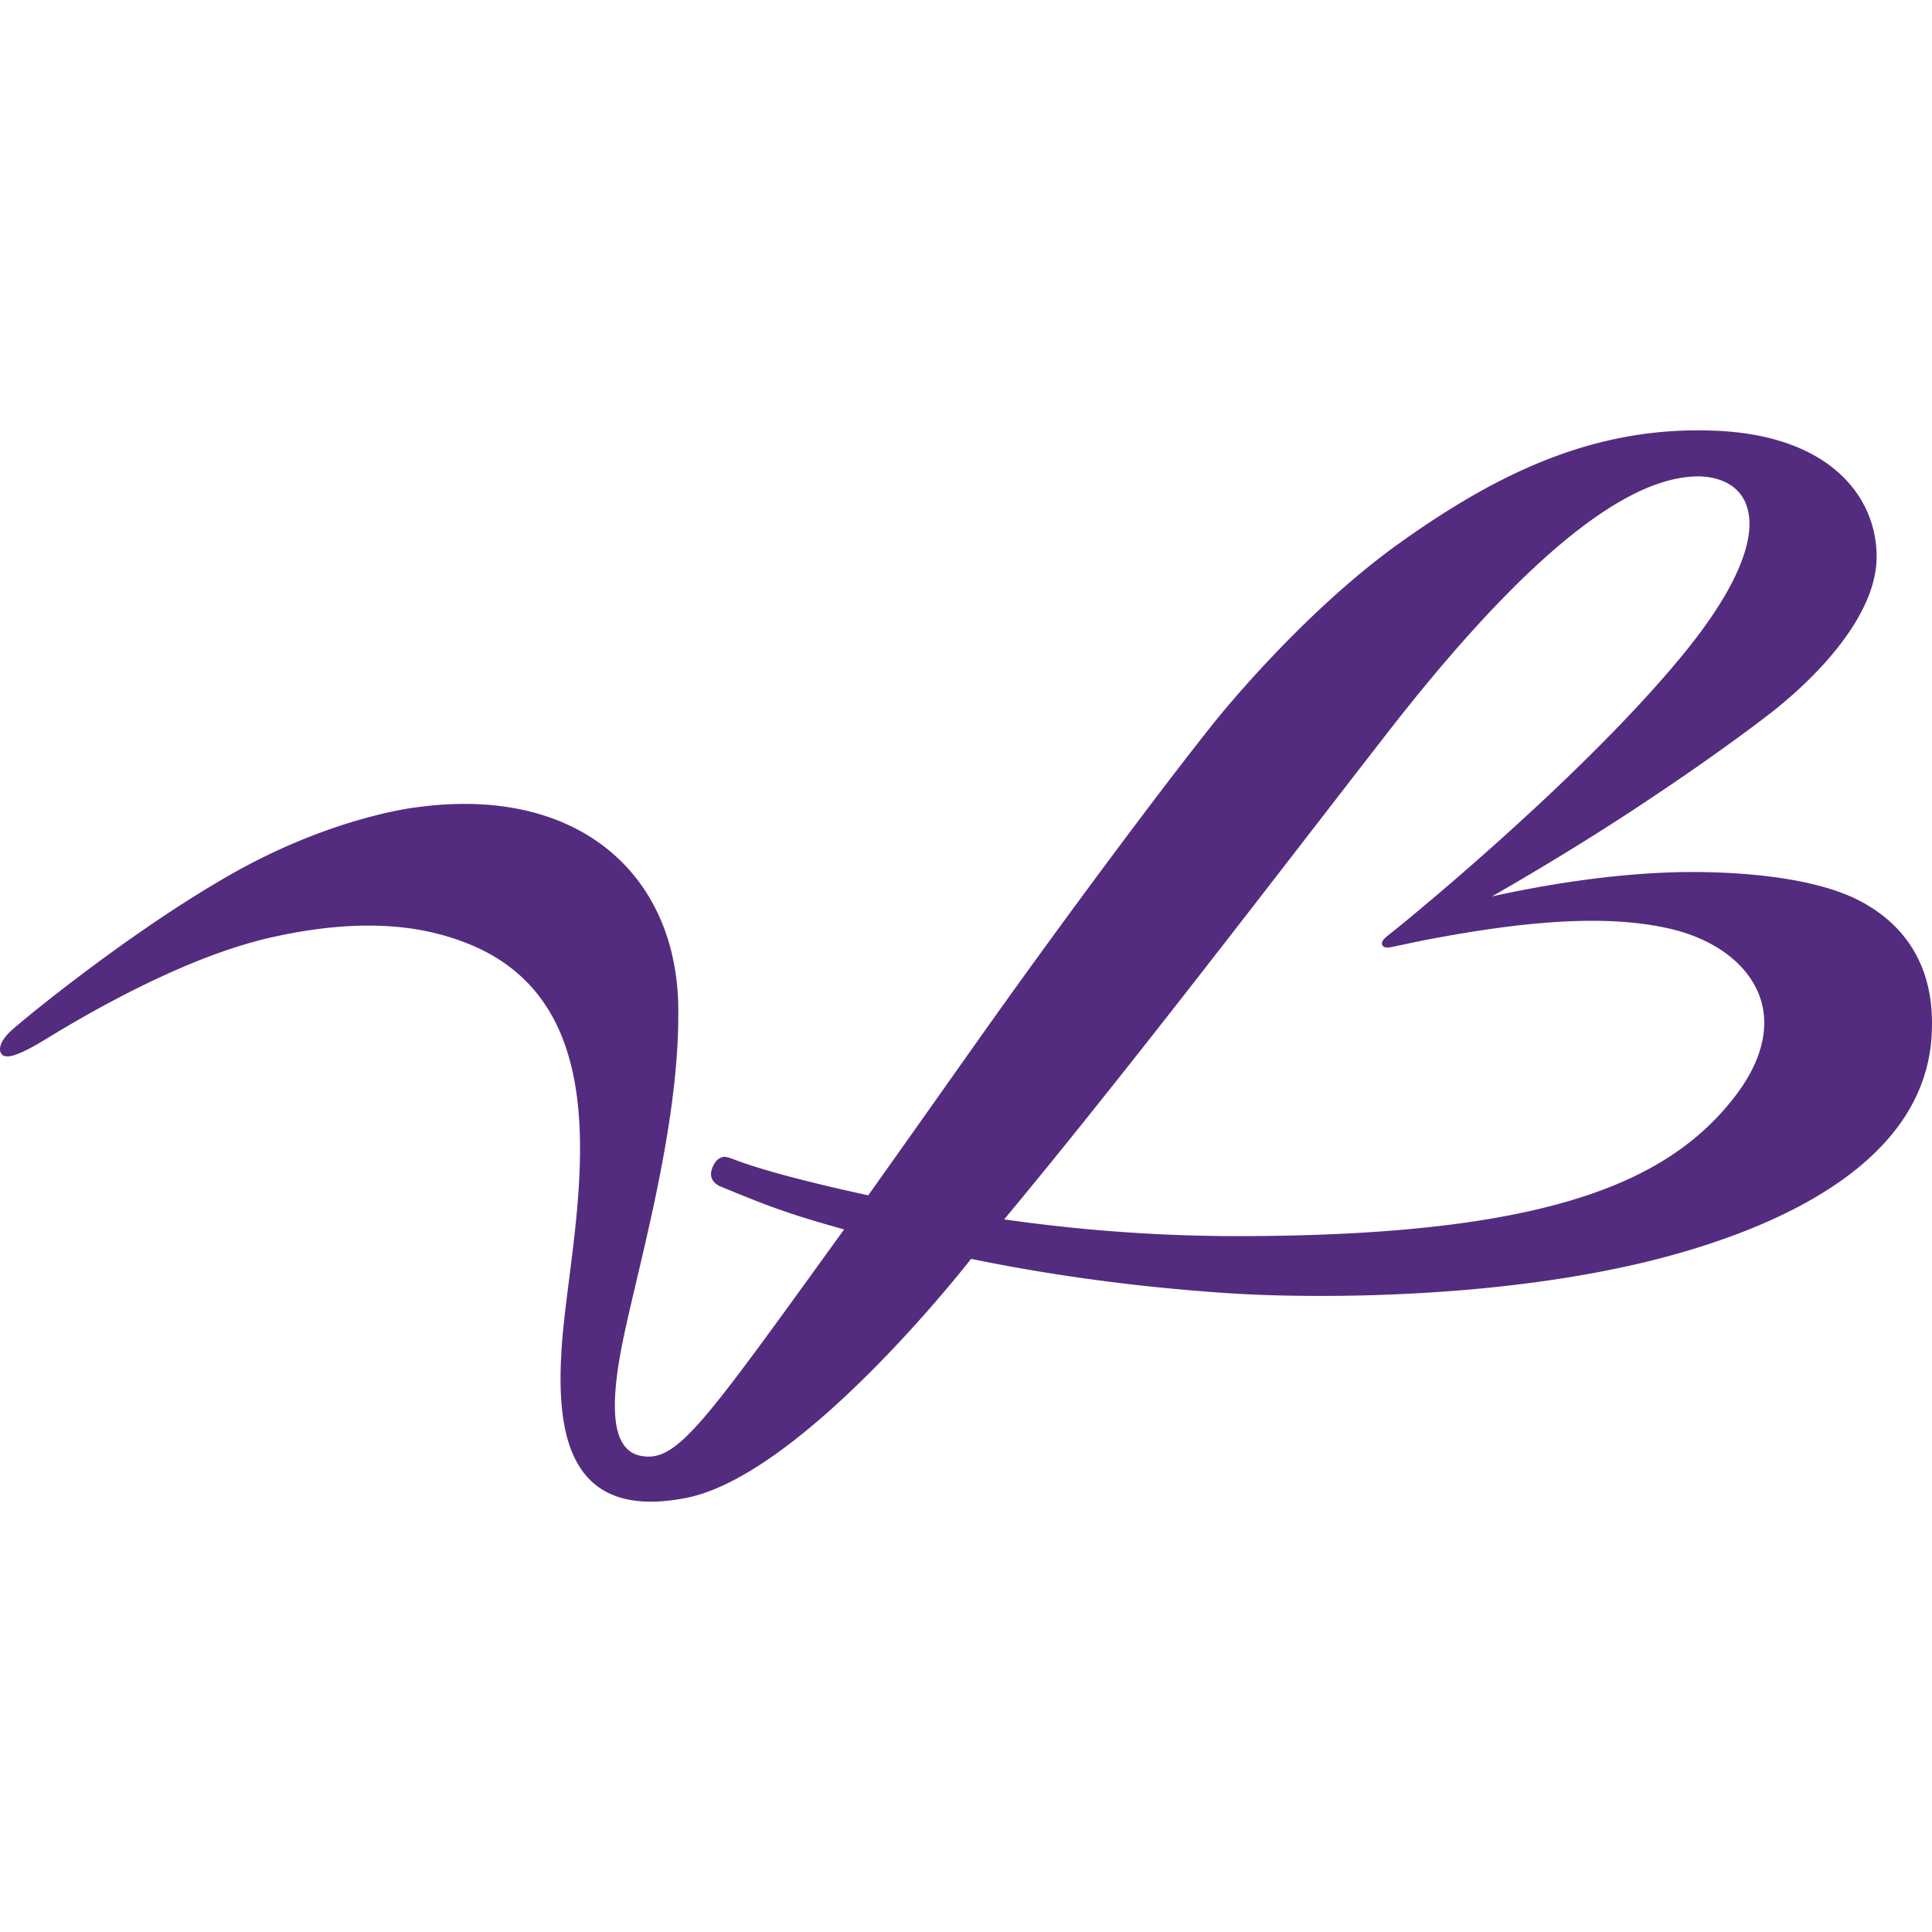 <?xml version="1.0" ?>
<svg xmlns="http://www.w3.org/2000/svg" viewBox="0 0 693.295 693.295">
	<path d="M509.903 337.632c21.055-4.098 42.282-7.206 61.421-7.206 10.621 0 20.572.978 29.506 3.228 18.656 4.78 32.291 17.156 32.264 33.402 0 7.902-3.147 16.942-10.82 26.8-23.895 30.657-67.757 49.635-177.862 49.729h-.228c-30.697 0-58.997-2.464-83.842-6.014 43.407-52.153 94.382-119.04 137.013-173.937 62.131-80.024 94.314-92.333 111.578-92.681.215-.013.402-.013.616-.013 9.442.174 18.175 4.768 18.241 17.009.054 9.95-6.16 25.447-24.16 47.318-19.447 23.626-46.127 48.993-67.93 68.439a1104.902 1104.902 0 01-29.186 25.139s-5.37 4.446-7.754 6.294c-2.397 1.862-3.2 2.799-2.706 4.03.536 1.233 2.6.845 4.02.537 1.46-.32 9.83-2.074 9.83-2.074m-341.78 1.07c54.63 22.06 39.054 91.53 34.312 135.152-4.166 38.277-.229 72.109 43.527 63.725 42.256-8.09 102.498-85.837 102.498-85.837 32.117 6.603 63.645 10.447 92.762 12.349 8.598.563 19.795.95 32.692.95 37.595 0 89.48-3.414 132.793-16.566 43.261-13.072 83.654-36.403 86.413-76.167.107-1.714.174-3.375.174-4.996.067-21.603-10.245-35.652-25.434-43.782-15.188-8.183-40.246-10.594-60.35-10.607-27.925 0-56.197 5.224-72.108 8.759 13.38-7.701 35.947-21 58.688-36.376 0 0 19.982-13.152 39.671-28.166 19.715-15.014 38.921-36.55 39.631-56.077.763-20.907-14.84-44.613-57.524-46.488-42.75-1.888-77.573 14.599-113.413 40.14-35.854 25.554-66.645 64.408-66.645 64.408-19.099 23.894-52.608 68.908-80.252 107.708-.08.067-21.24 30.067-43.983 62.118-38.358-8.357-48-12.911-49.26-13.286l-.027-.014c-.375-.08-1.58-.522-2.116-.522-1.875-.067-3.696 1.513-4.58 4.07a5.736 5.736 0 00-.455 2.21c.094 3.202 3.481 4.314 2.96 4.166 18.75 7.768 25.527 10.192 44.8 15.617-50.56 69.953-59.827 83.547-72.698 81.283-8.665-1.54-12.027-11.746-7.62-36.456 4.834-26.88 21.696-80.868 20.8-125.427-.95-46.582-35.546-78.82-93.699-70.917 0 0-29.68 3.107-66.216 23.759-36.59 20.666-75.752 52.97-79.583 56.533-3.777 3.549-4.795 6.924-3.067 8.545 1.89 1.754 7.353-.71 13.782-4.514 6.402-3.803 46.782-29.438 82.395-37.527 35.6-8.078 57.215-3.364 71.131 2.234" fill="#532c7f"/>
</svg>